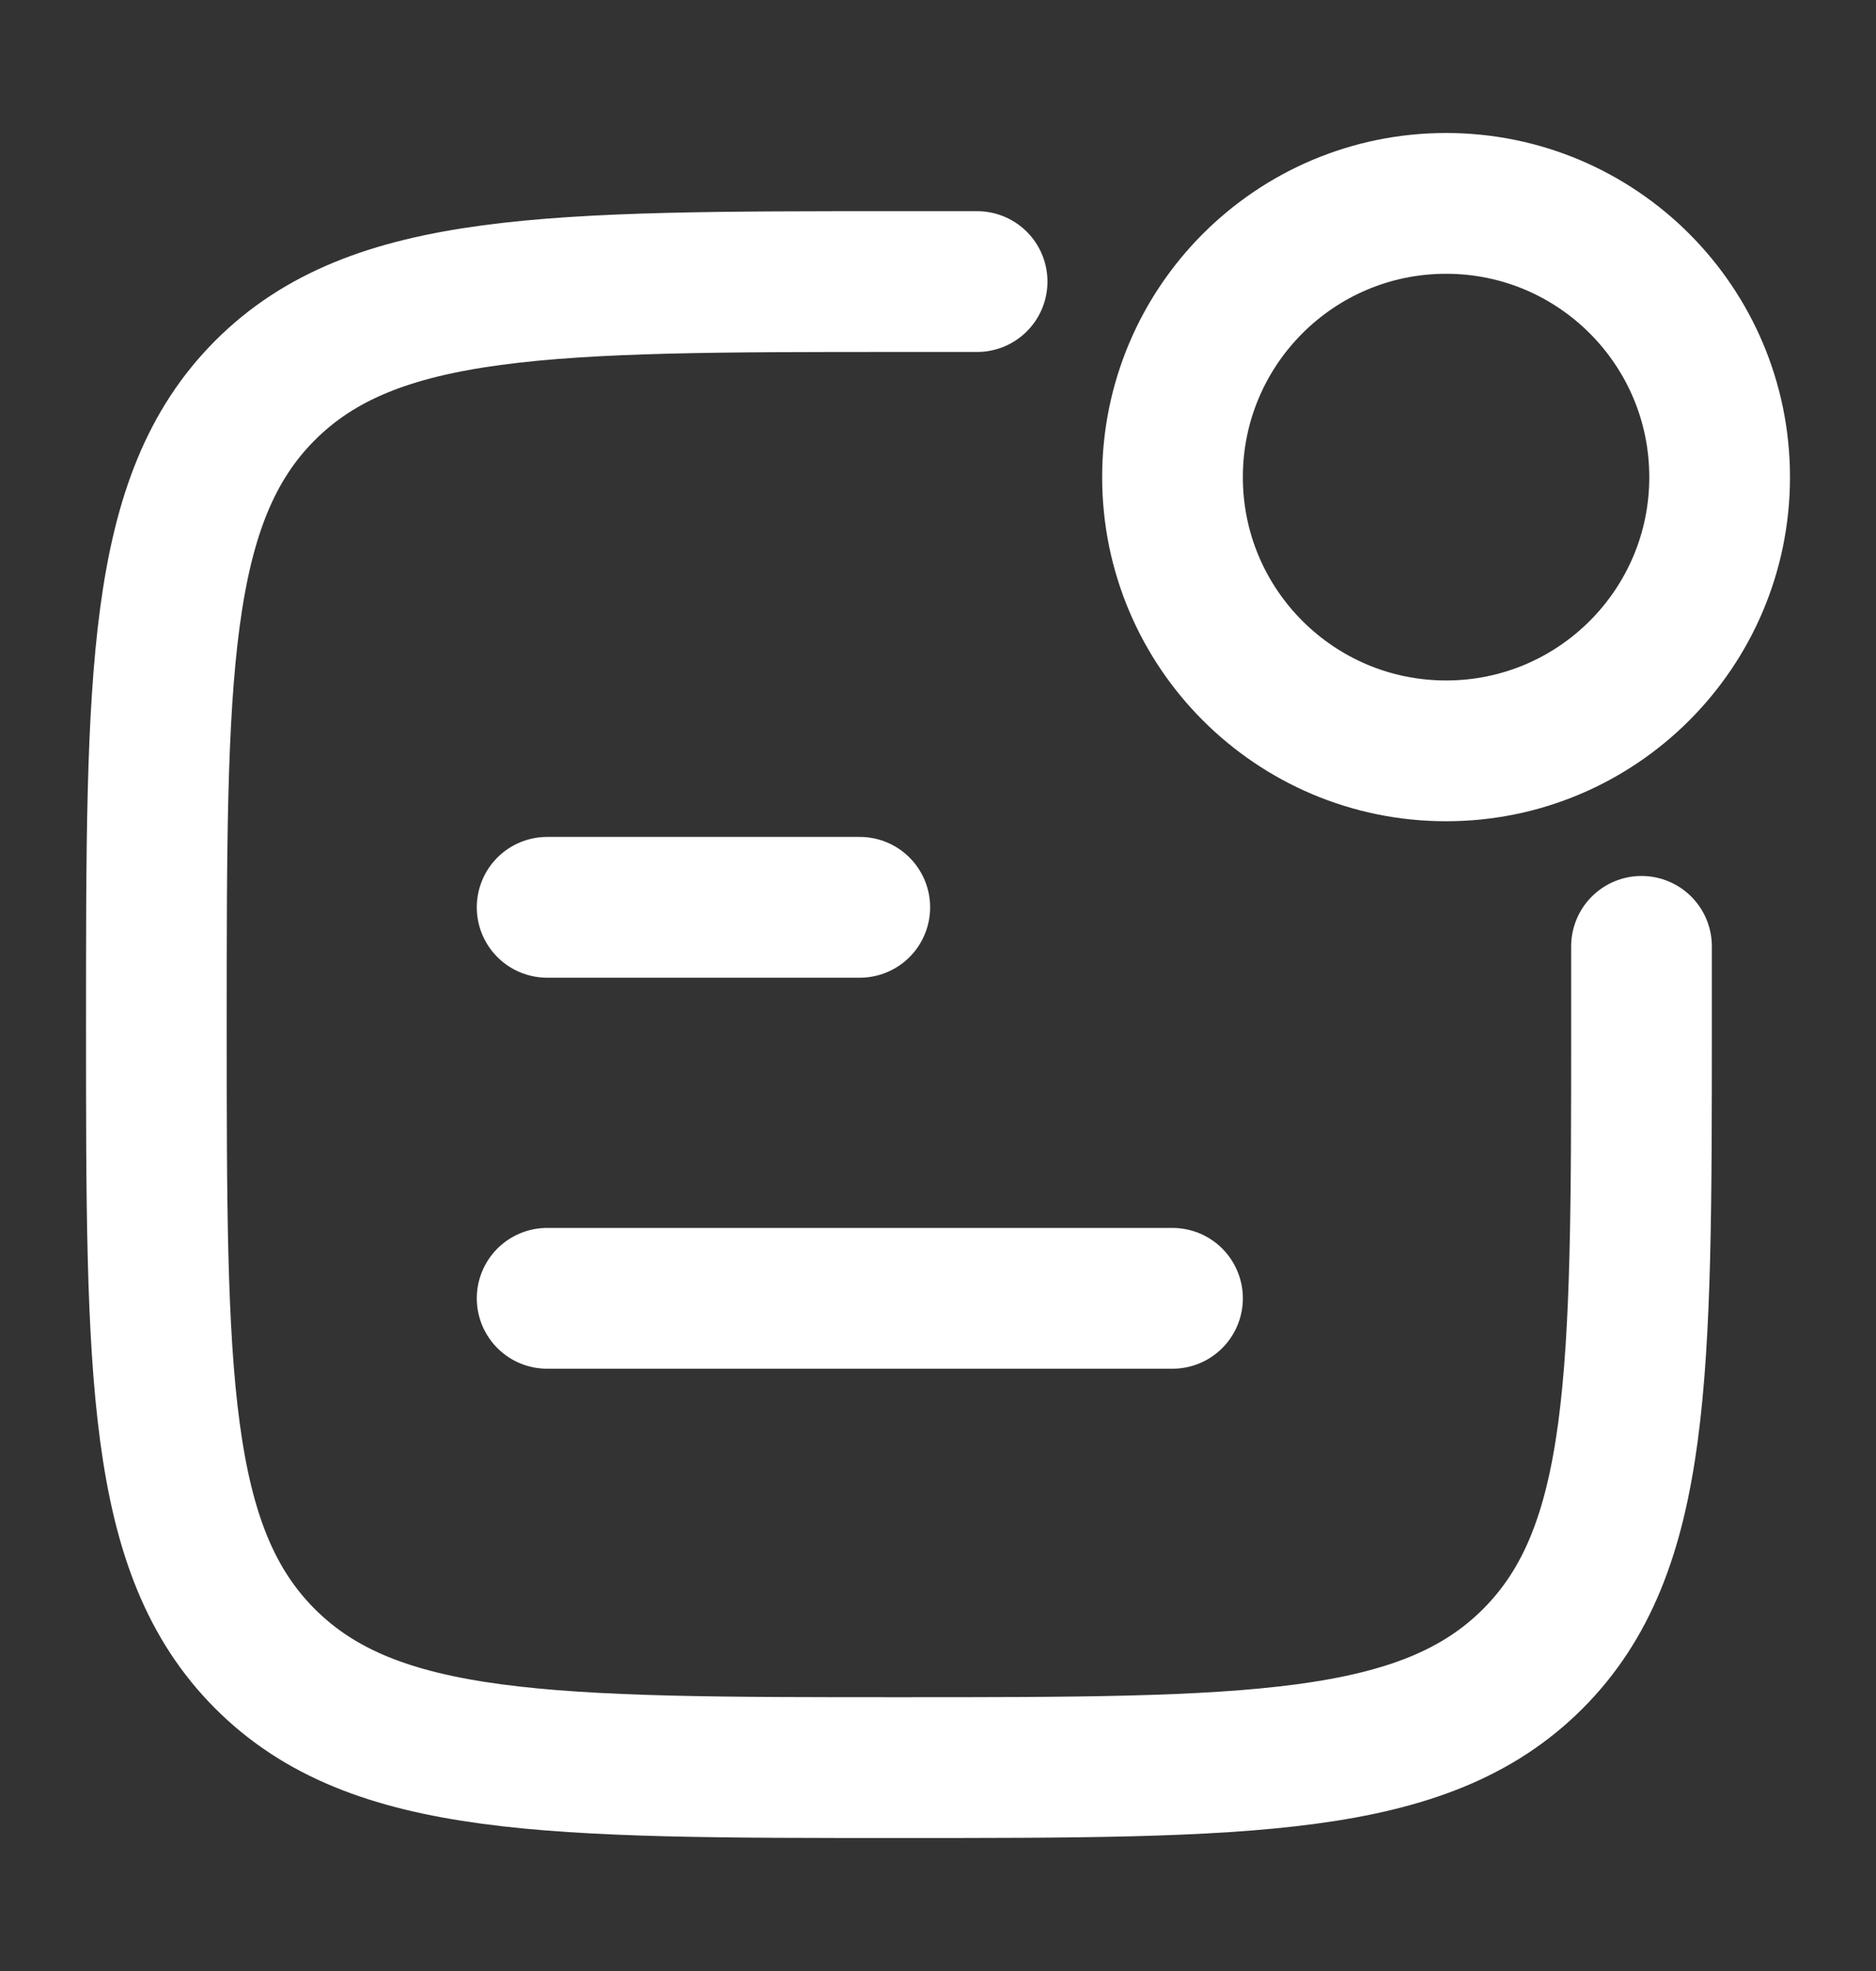 <svg width="20" height="21" viewBox="0 0 20 21" fill="none" xmlns="http://www.w3.org/2000/svg">
<rect x="0" y="0" width="20" height="21" fill="#333333" stroke="none"/>
<path d="M10.417 3H9.584C5.852 3 3.986 3 2.826 4.159C1.667 5.319 1.667 7.185 1.667 10.917C1.667 14.649 1.667 16.515 2.826 17.674C3.986 18.833 5.852 18.833 9.584 18.833C13.316 18.833 15.182 18.833 16.341 17.674C17.5 16.515 17.5 14.649 17.5 10.917V10.083" stroke="white" stroke-width="1.5" stroke-linecap="round"/>
<path d="M18.333 5.084C18.333 6.694 17.027 8 15.417 8C13.806 8 12.5 6.694 12.5 5.084C12.5 3.473 13.806 2.167 15.417 2.167C17.027 2.167 18.333 3.473 18.333 5.084Z" stroke="white" stroke-width="1.5"/>
<path d="M5.833 9.667H9.166" stroke="white" stroke-width="1.5" stroke-linecap="round" stroke-linejoin="round"/>
<path d="M5.833 13.833H12.5" stroke="white" stroke-width="1.5" stroke-linecap="round" stroke-linejoin="round"/>
</svg>
